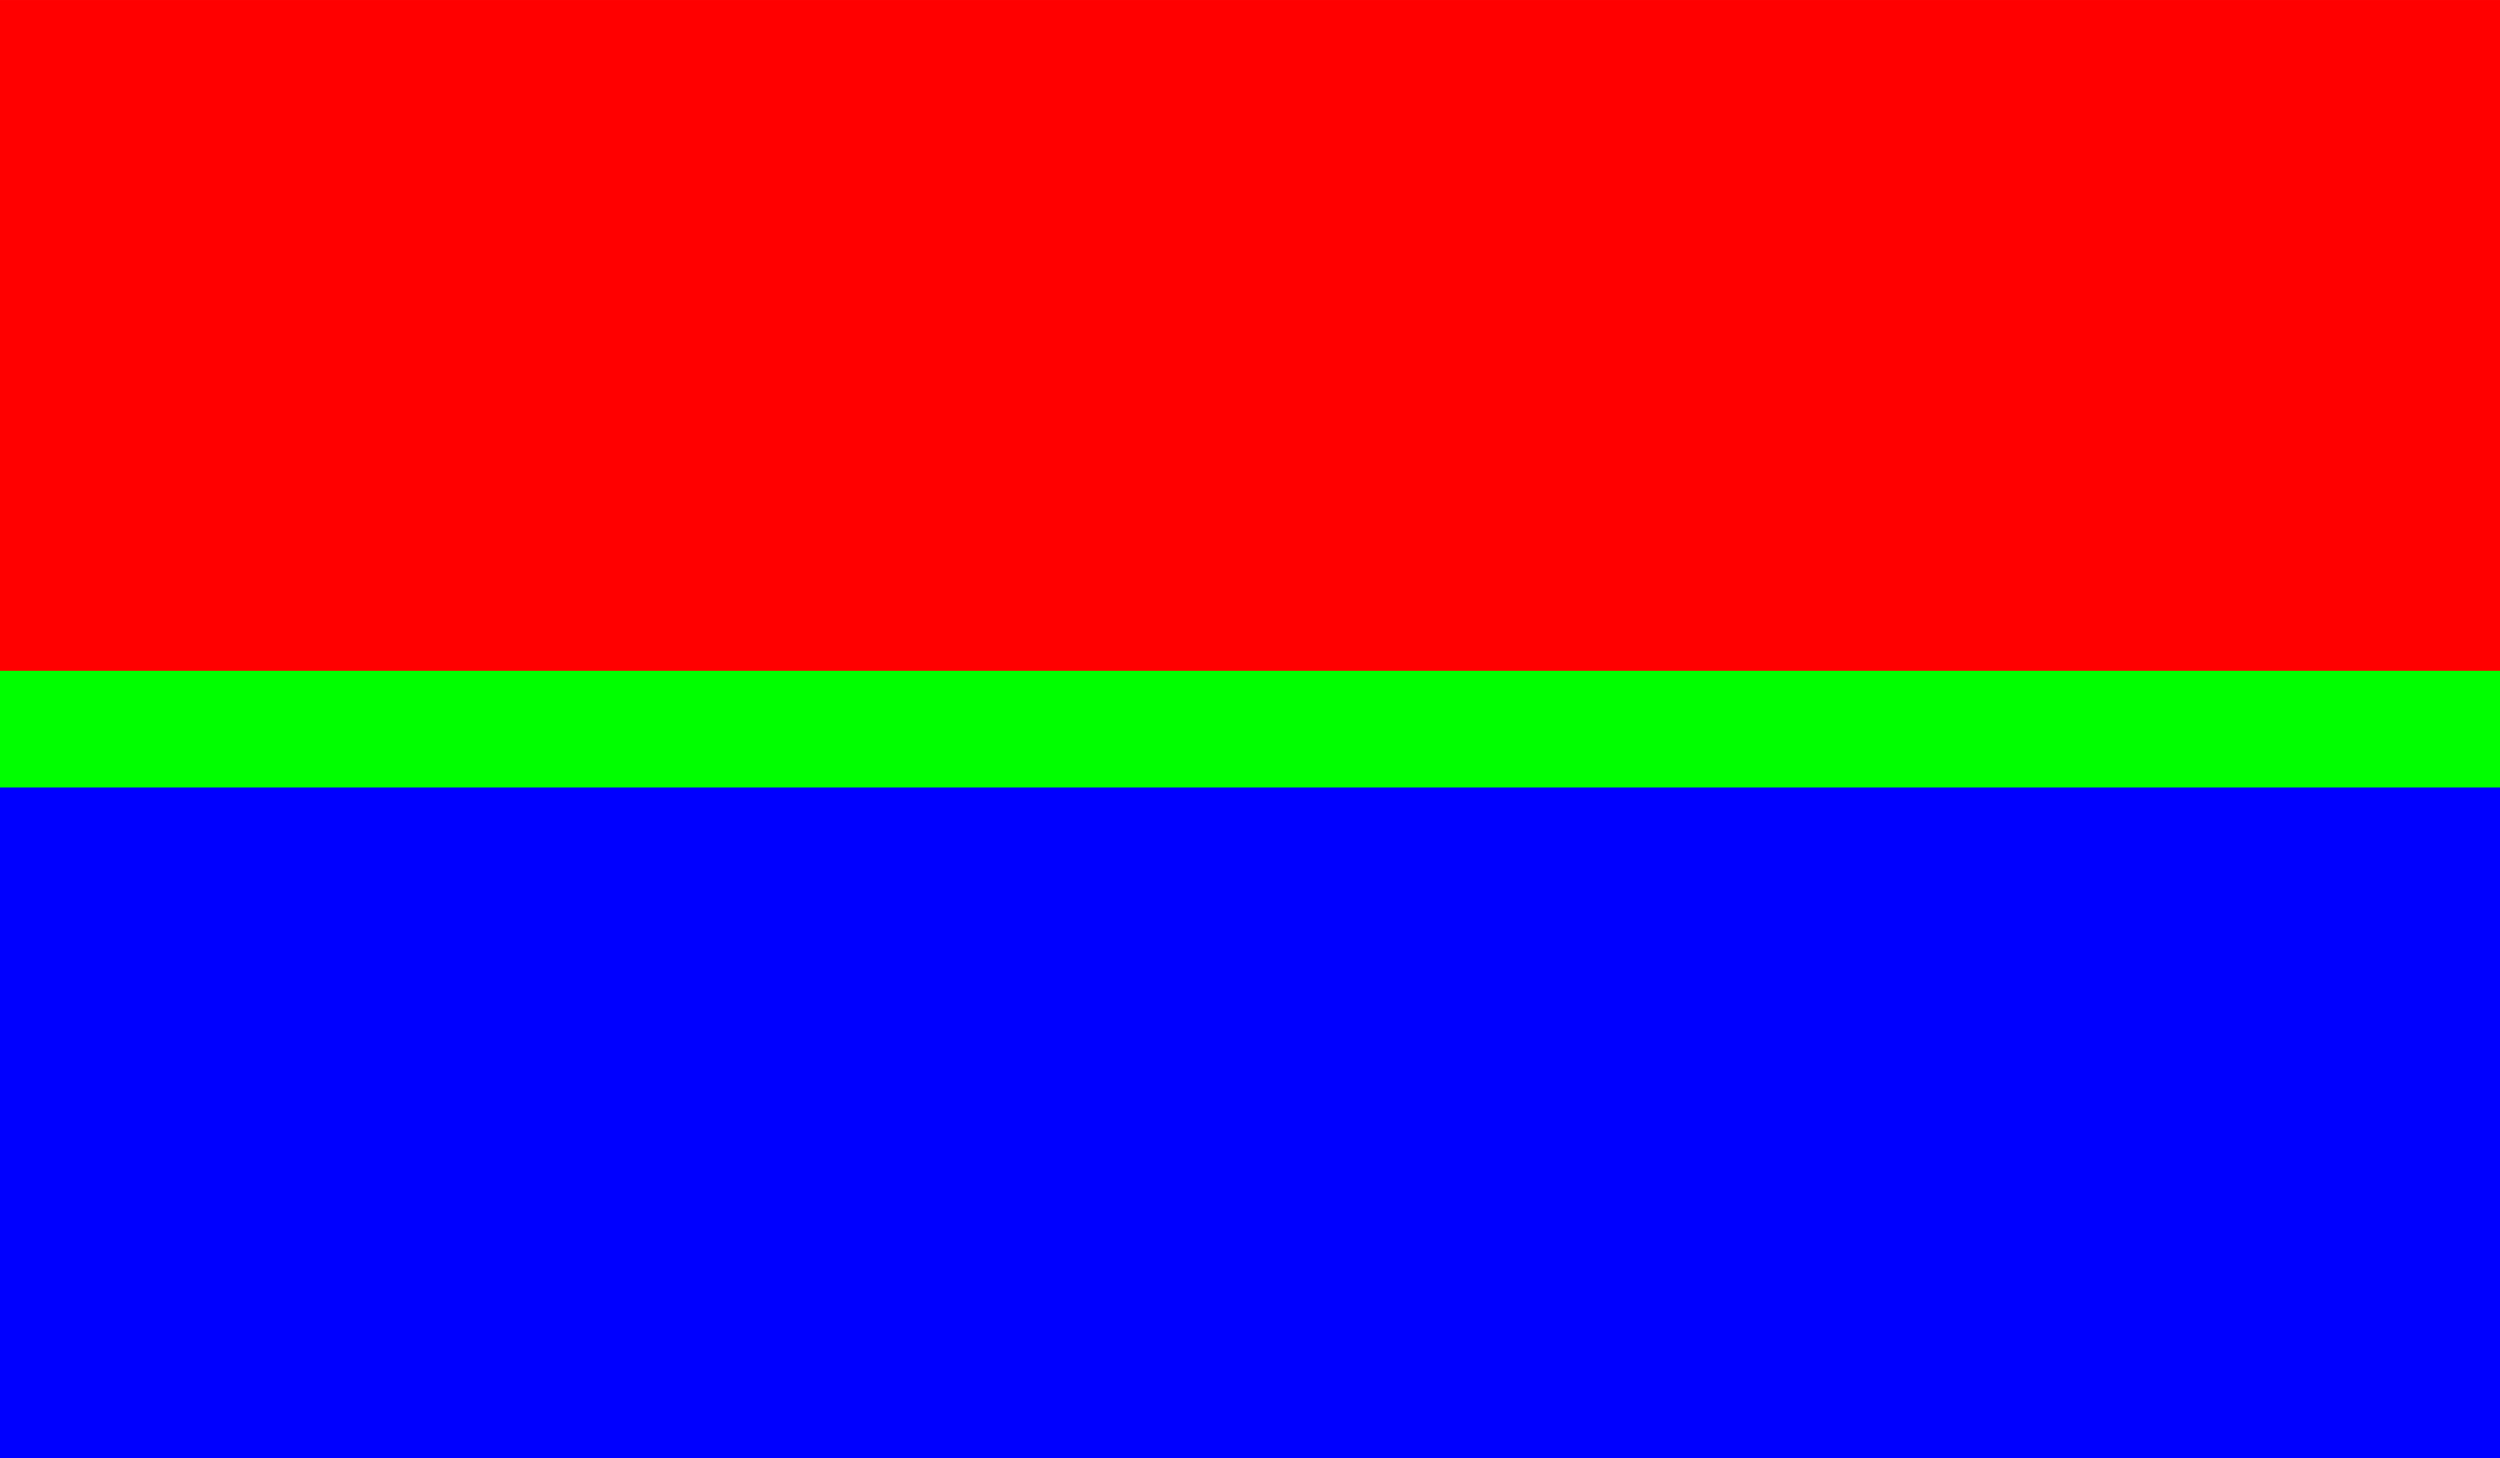 <?xml version="1.0" encoding="UTF-8" standalone="no"?>
<!-- Created with Inkscape (http://www.inkscape.org/) -->

<svg
   xmlns:dc="http://purl.org/dc/elements/1.1/"
   xmlns:cc="http://creativecommons.org/ns#"
   xmlns:rdf="http://www.w3.org/1999/02/22-rdf-syntax-ns#"
   xmlns:svg="http://www.w3.org/2000/svg"
   xmlns="http://www.w3.org/2000/svg"
   xmlns:sodipodi="http://sodipodi.sourceforge.net/DTD/sodipodi-0.dtd"
   xmlns:inkscape="http://www.inkscape.org/namespaces/inkscape"
   width="20.787mm"
   height="12.125mm"
   viewBox="0 0 73.655 42.962"
   id="svg80012"
   version="1.1"
   inkscape:version="0.91 r13725"
   sodipodi:docname="horiz-stripes-tight.svg">
  <defs
     id="defs80014">
    <clipPath
       clipPathUnits="userSpaceOnUse"
       id="clipPath45092">
      <path
         d="m 2065.54,1741.12 427.082,0 0,249.113 -427.082,0 0,-249.113 z"
         id="path45094"
         inkscape:connector-curvature="0" />
    </clipPath>
  </defs>
  <sodipodi:namedview
     id="base"
     pagecolor="#ffffff"
     bordercolor="#666666"
     borderopacity="1.0"
     inkscape:pageopacity="0.0"
     inkscape:pageshadow="2"
     inkscape:zoom="11.2"
     inkscape:cx="23.434696"
     inkscape:cy="10.766875"
     inkscape:document-units="px"
     inkscape:current-layer="layer1"
     showgrid="false"
     fit-margin-top="0"
     fit-margin-left="0"
     fit-margin-right="0"
     fit-margin-bottom="0"
     inkscape:window-width="1920"
     inkscape:window-height="1029"
     inkscape:window-x="0"
     inkscape:window-y="25"
     inkscape:window-maximized="1" />
  <g
     inkscape:label="Layer 1"
     inkscape:groupmode="layer"
     id="layer1"
     transform="translate(-337.458,-453.738)">
    <g
       id="feature"
       inkscape:label="#g80075">
      <path
         d="m 337.458,475.226 73.655,0 0,-21.488 -73.655,0 0,21.488 z"
         style="fill:#ff0000;fill-opacity:1;fill-rule:nonzero;stroke:none"
         id="path45096"
         inkscape:connector-curvature="0" />
      <path
         d="m 337.458,496.701 73.655,0 0,-21.475 -73.655,0 0,21.475 z"
         style="fill:#0000ff;fill-opacity:1;fill-rule:nonzero;stroke:none"
         id="path45098"
         inkscape:connector-curvature="0" />
      <path
         d="m 337.458,476.938 73.655,0 0,-3.438 -73.655,0 0,3.438 z"
         style="fill:#00ff00;fill-opacity:1;fill-rule:nonzero;stroke:none"
         id="path45100"
         inkscape:connector-curvature="0" />
    </g>
  </g>
</svg>
